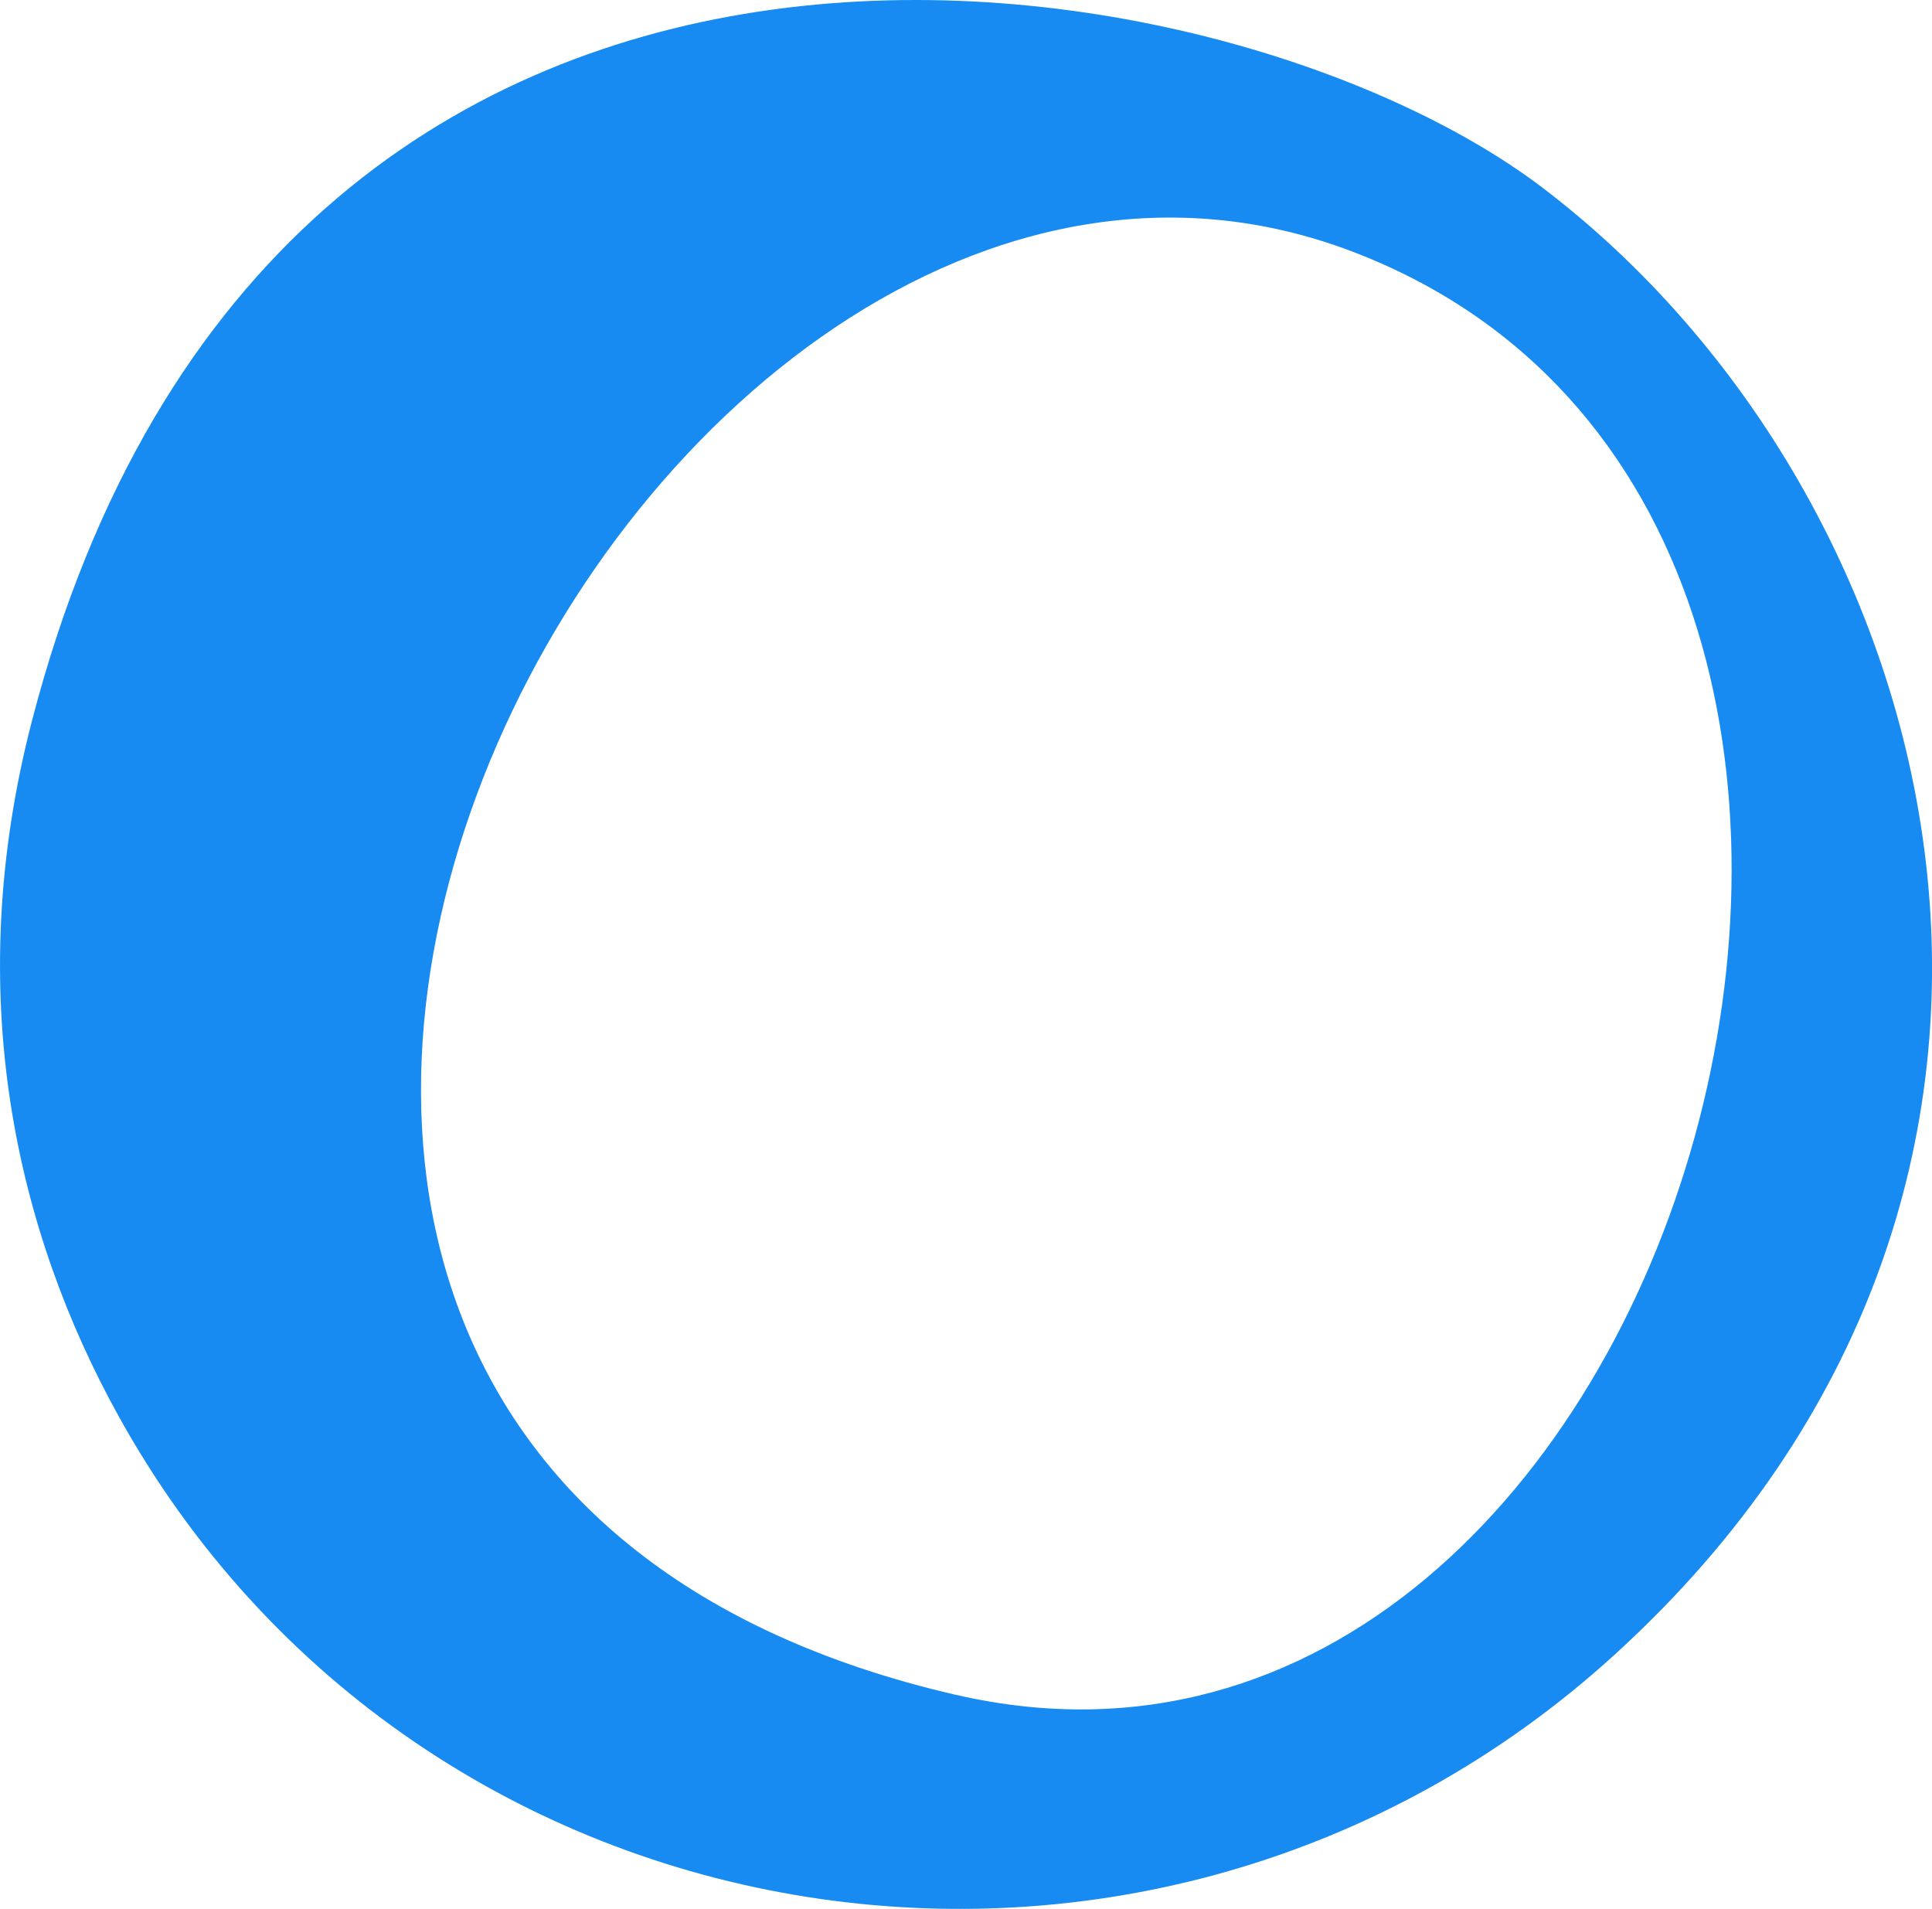 <?xml version="1.0" encoding="UTF-8"?>
<svg id="Layer_2" data-name="Layer 2" xmlns="http://www.w3.org/2000/svg" viewBox="0 0 498 492">
  <defs>
    <style>
      .cls-1 {
        fill: #178bf1;
        stroke-width: 0px;
      }
    </style>
  </defs>
  <g id="Layer_1-2" data-name="Layer 1">
    <path class="cls-1" d="M397.46,48.27C314.78-14.46,71.09-55.46,8.3,185.55c-18.48,70.95-3.89,132.11,22.17,179.26,77.63,140.49,266.9,169.81,385.64,61.74,133.27-121.28,87.04-298.09-18.65-378.28h0ZM246.39,436.83C-29.08,373.24,162.91-5.6,348.35,64.75c183.39,69.57,86.41,415.56-101.95,372.07h0Z"/>
  </g>
</svg>